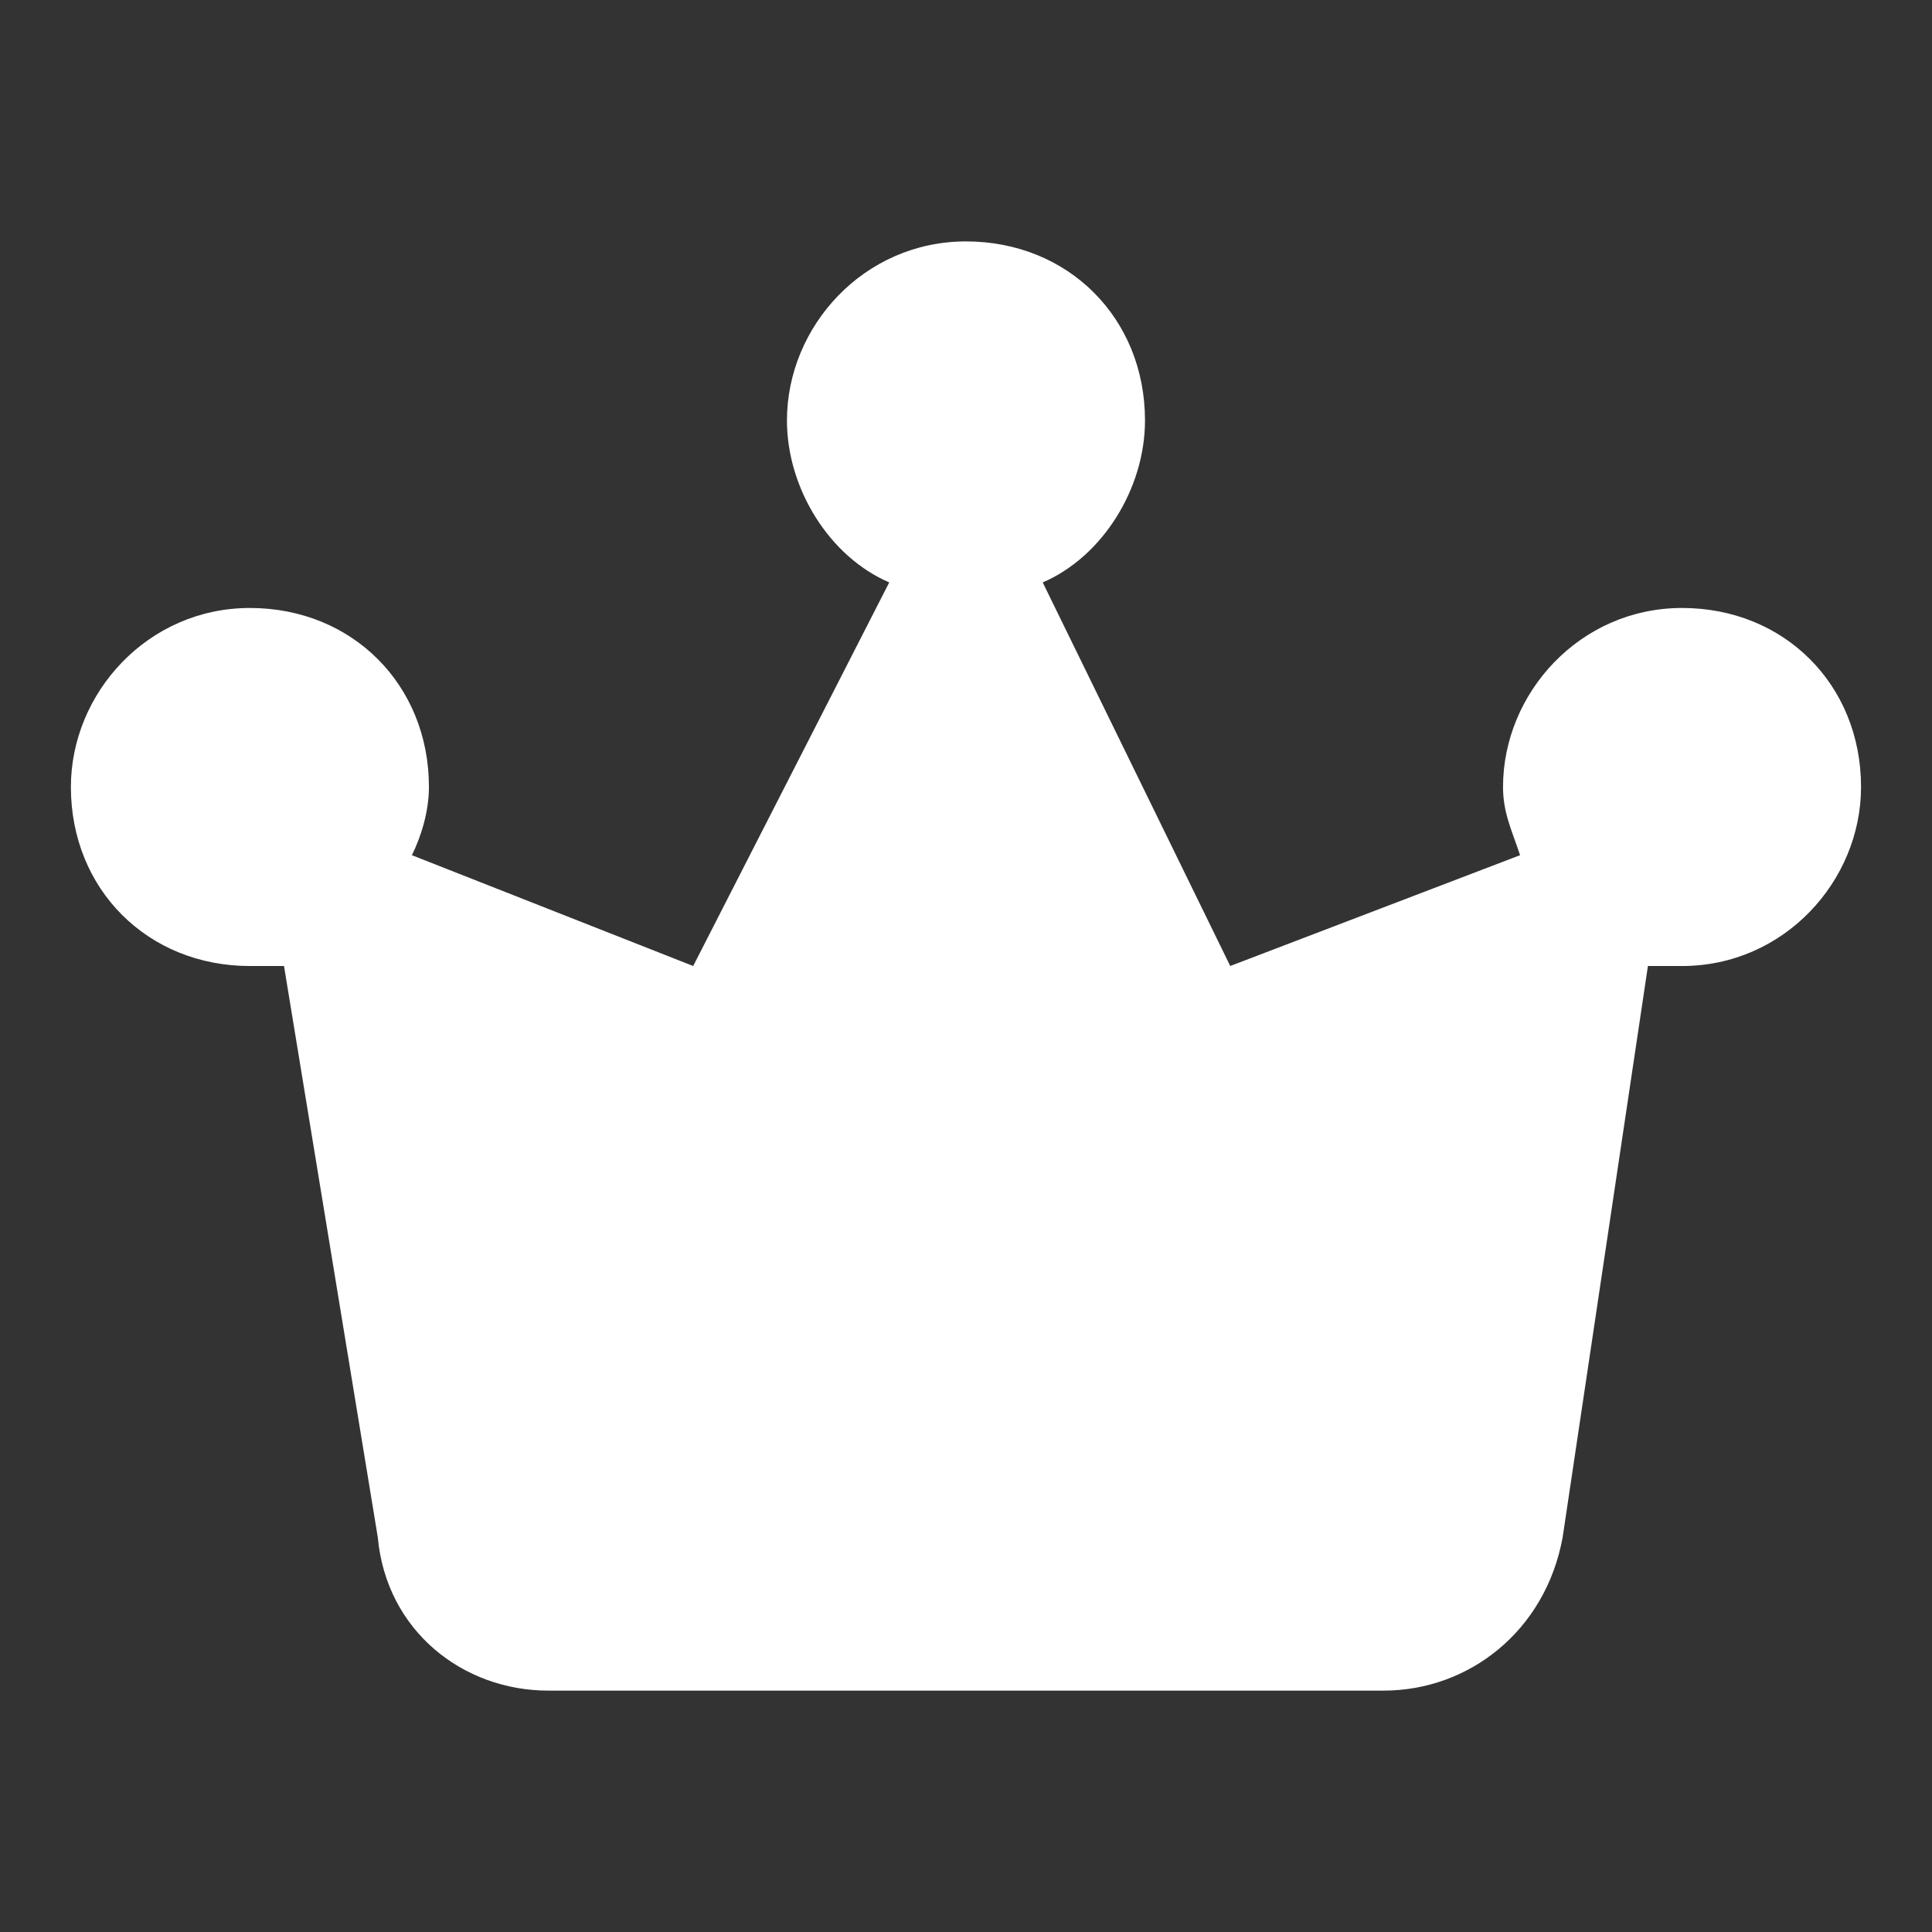 <?xml version="1.0" standalone="no"?><!DOCTYPE svg PUBLIC "-//W3C//DTD SVG 1.1//EN" "http://www.w3.org/Graphics/SVG/1.1/DTD/svg11.dtd"><svg t="1642683791805" class="icon" viewBox="0 0 1024 1024" version="1.1" xmlns="http://www.w3.org/2000/svg" p-id="16132" width="20" height="20" xmlns:xlink="http://www.w3.org/1999/xlink"><rect x="0" y="0" width="1024" height="1024" fill="#333333" stroke="none"/><defs><style type="text/css"></style></defs><path d="M891.521 322.239c-54.218 0-94.887 45.187-94.887 94.887 0 13.557 4.517 22.586 9.041 36.144l-153.621 58.732-99.402-203.313c31.631-13.557 54.218-49.696 54.218-85.849 0-54.218-40.657-94.887-94.887-94.887-54.218 0-94.887 45.187-94.887 94.887 0 36.144 22.586 72.291 54.218 85.849l-103.919 203.313-149.095-58.732c4.517-9.041 9.041-22.586 9.041-36.144 0-54.218-40.657-94.887-94.887-94.887-54.218 0-94.887 45.187-94.887 94.887 0 54.218 40.657 94.887 94.887 94.887 4.517 0 9.041 0 18.071 0l49.696 302.719c4.517 49.696 45.187 81.329 90.356 81.329l442.779 0c45.187 0 85.849-31.631 94.887-81.329l45.187-302.719c4.517 0 9.041 0 18.071 0 54.218 0 94.887-45.187 94.887-94.887 0-54.218-40.657-94.887-94.887-94.887z" p-id="16133" fill="#ffffff"></path></svg>